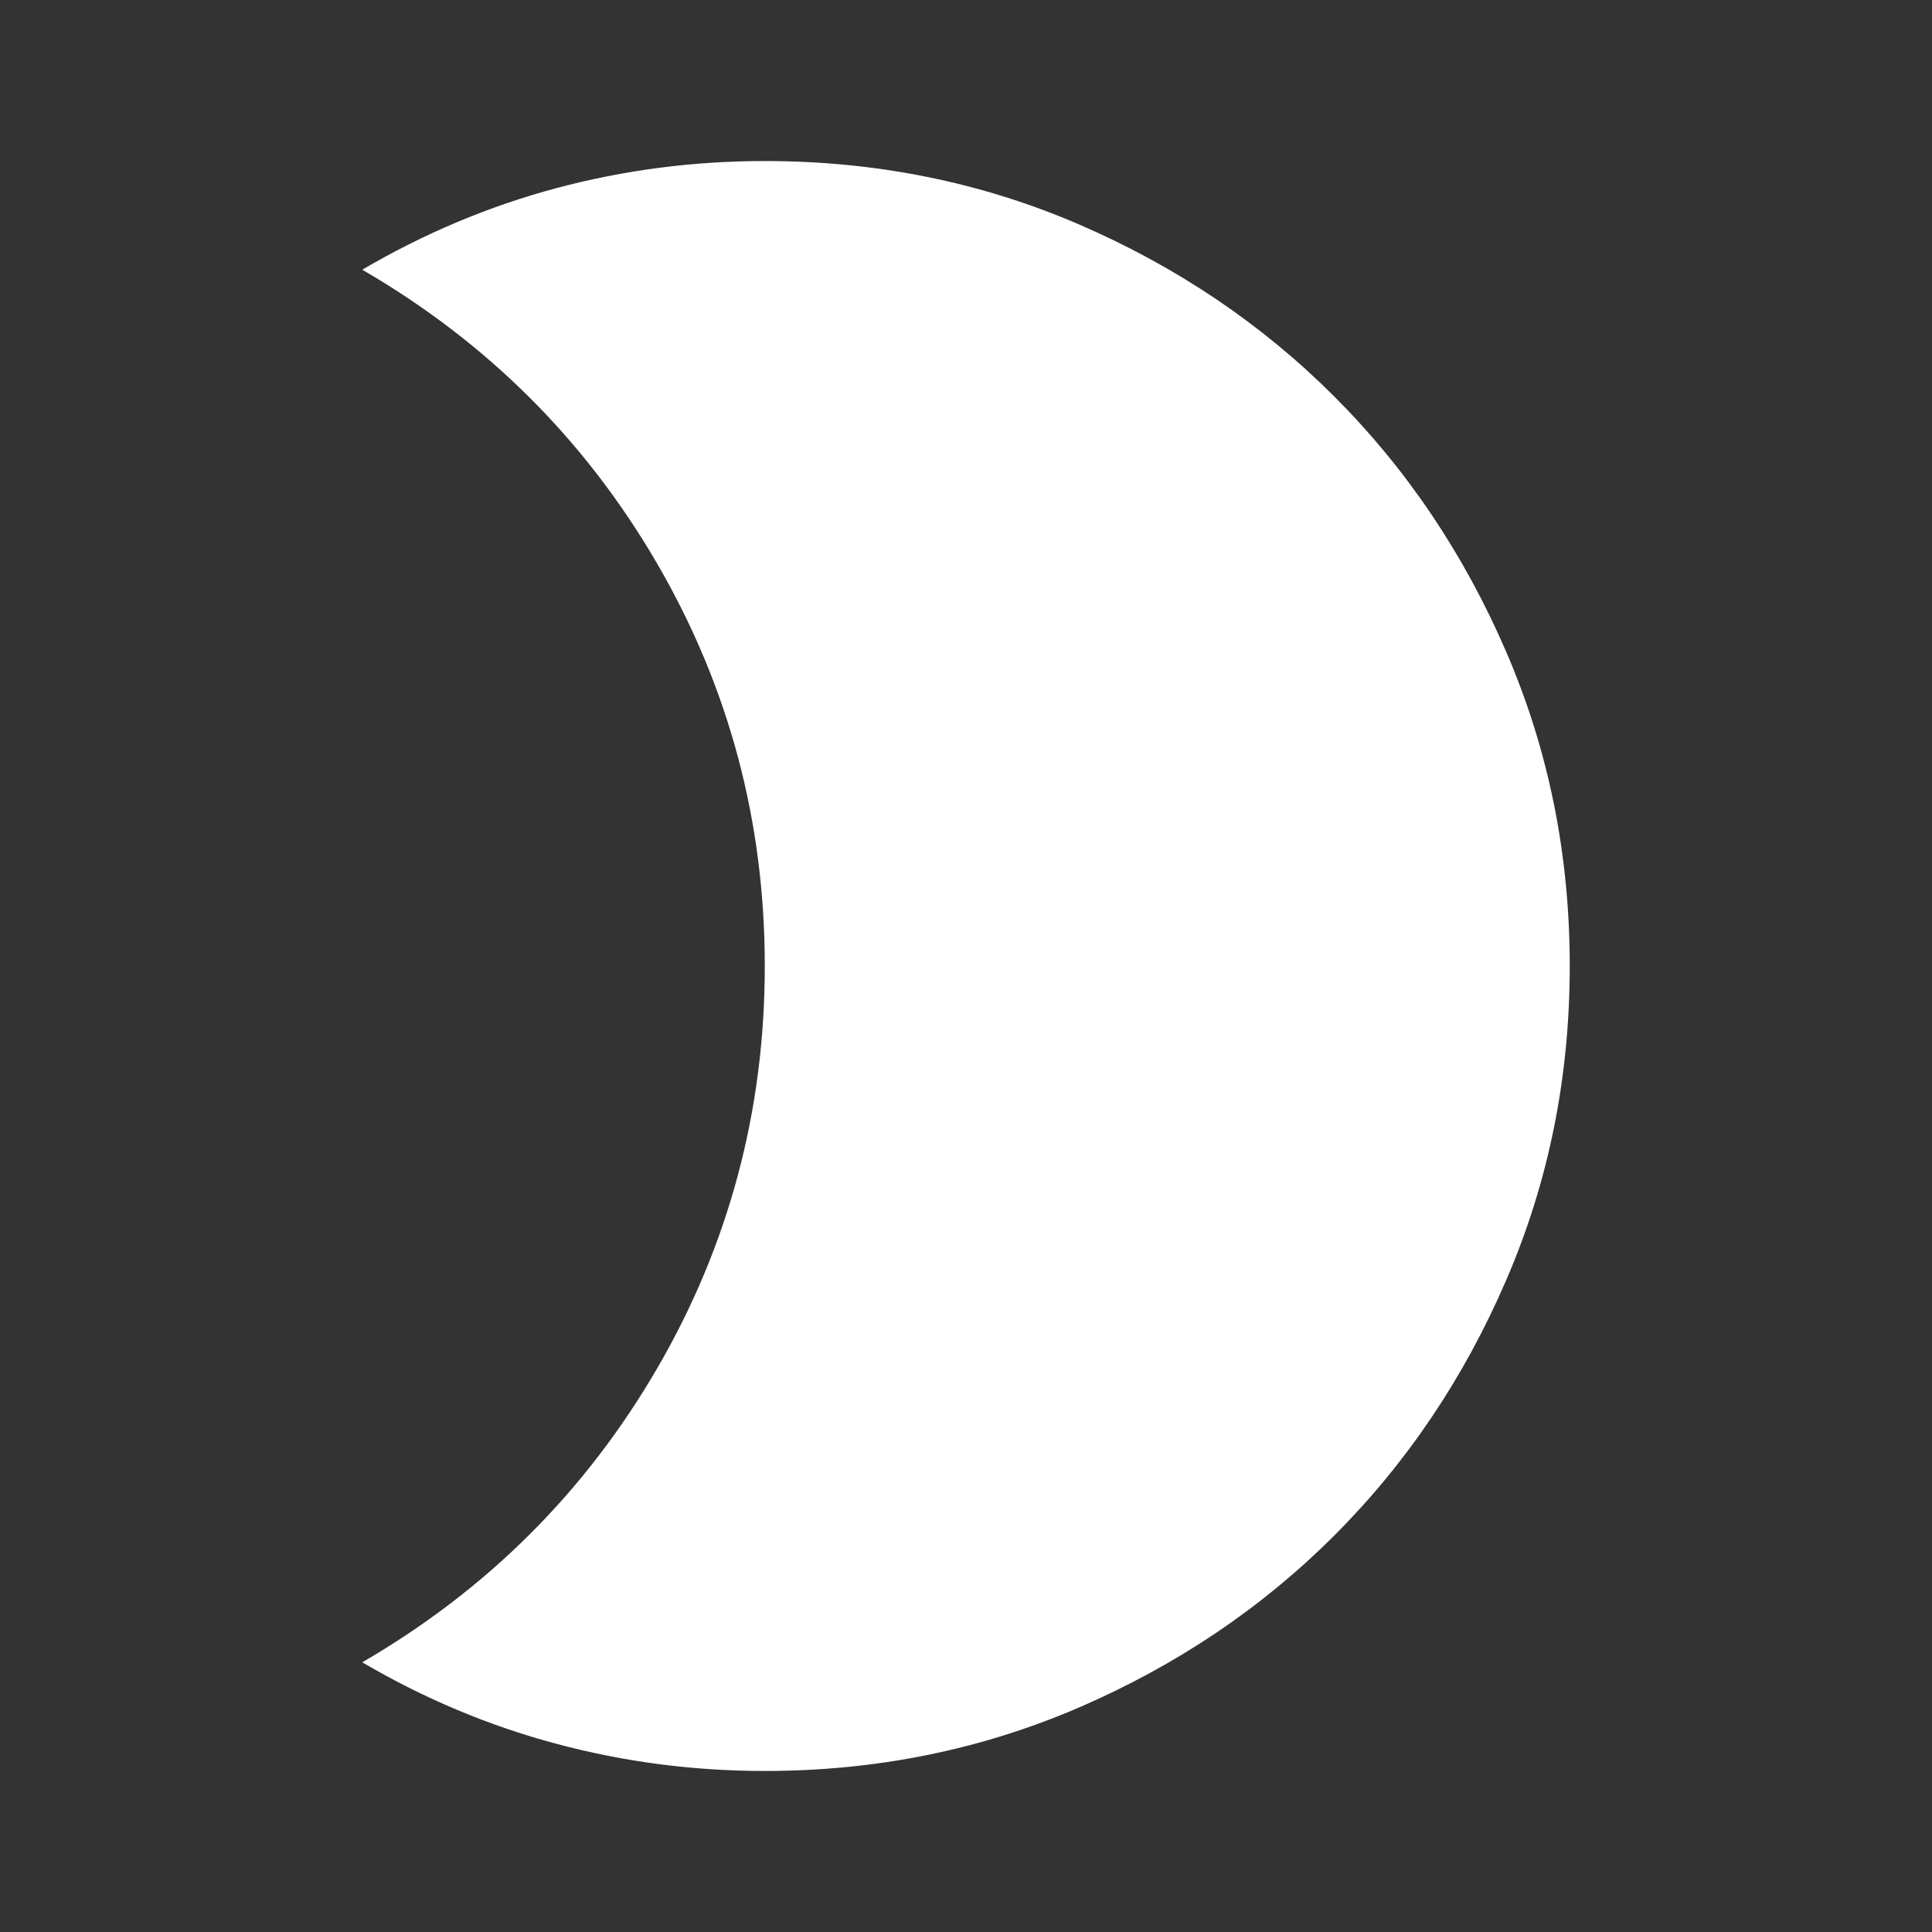 <svg width="20" height="20" viewBox="0 0 20 20" fill="none" xmlns="http://www.w3.org/2000/svg">
<rect x="0" y="0" width="20" height="20" fill="#333333" stroke="none"/>
<path d="M7.917 1.667C9.069 1.667 10.153 1.885 11.167 2.322C12.181 2.76 13.062 3.354 13.812 4.104C14.562 4.854 15.156 5.736 15.593 6.75C16.031 7.764 16.25 8.847 16.25 10C16.25 11.153 16.031 12.236 15.593 13.25C15.156 14.264 14.562 15.146 13.812 15.896C13.062 16.646 12.181 17.239 11.167 17.677C10.153 18.114 9.069 18.333 7.917 18.333C7.181 18.333 6.462 18.24 5.761 18.052C5.059 17.865 4.389 17.583 3.75 17.208C5.042 16.458 6.059 15.444 6.802 14.167C7.545 12.889 7.917 11.5 7.917 10C7.917 8.5 7.545 7.111 6.802 5.833C6.059 4.556 5.042 3.542 3.75 2.792C4.389 2.417 5.059 2.135 5.761 1.947C6.462 1.76 7.181 1.667 7.917 1.667Z" fill="white"/>
</svg>
